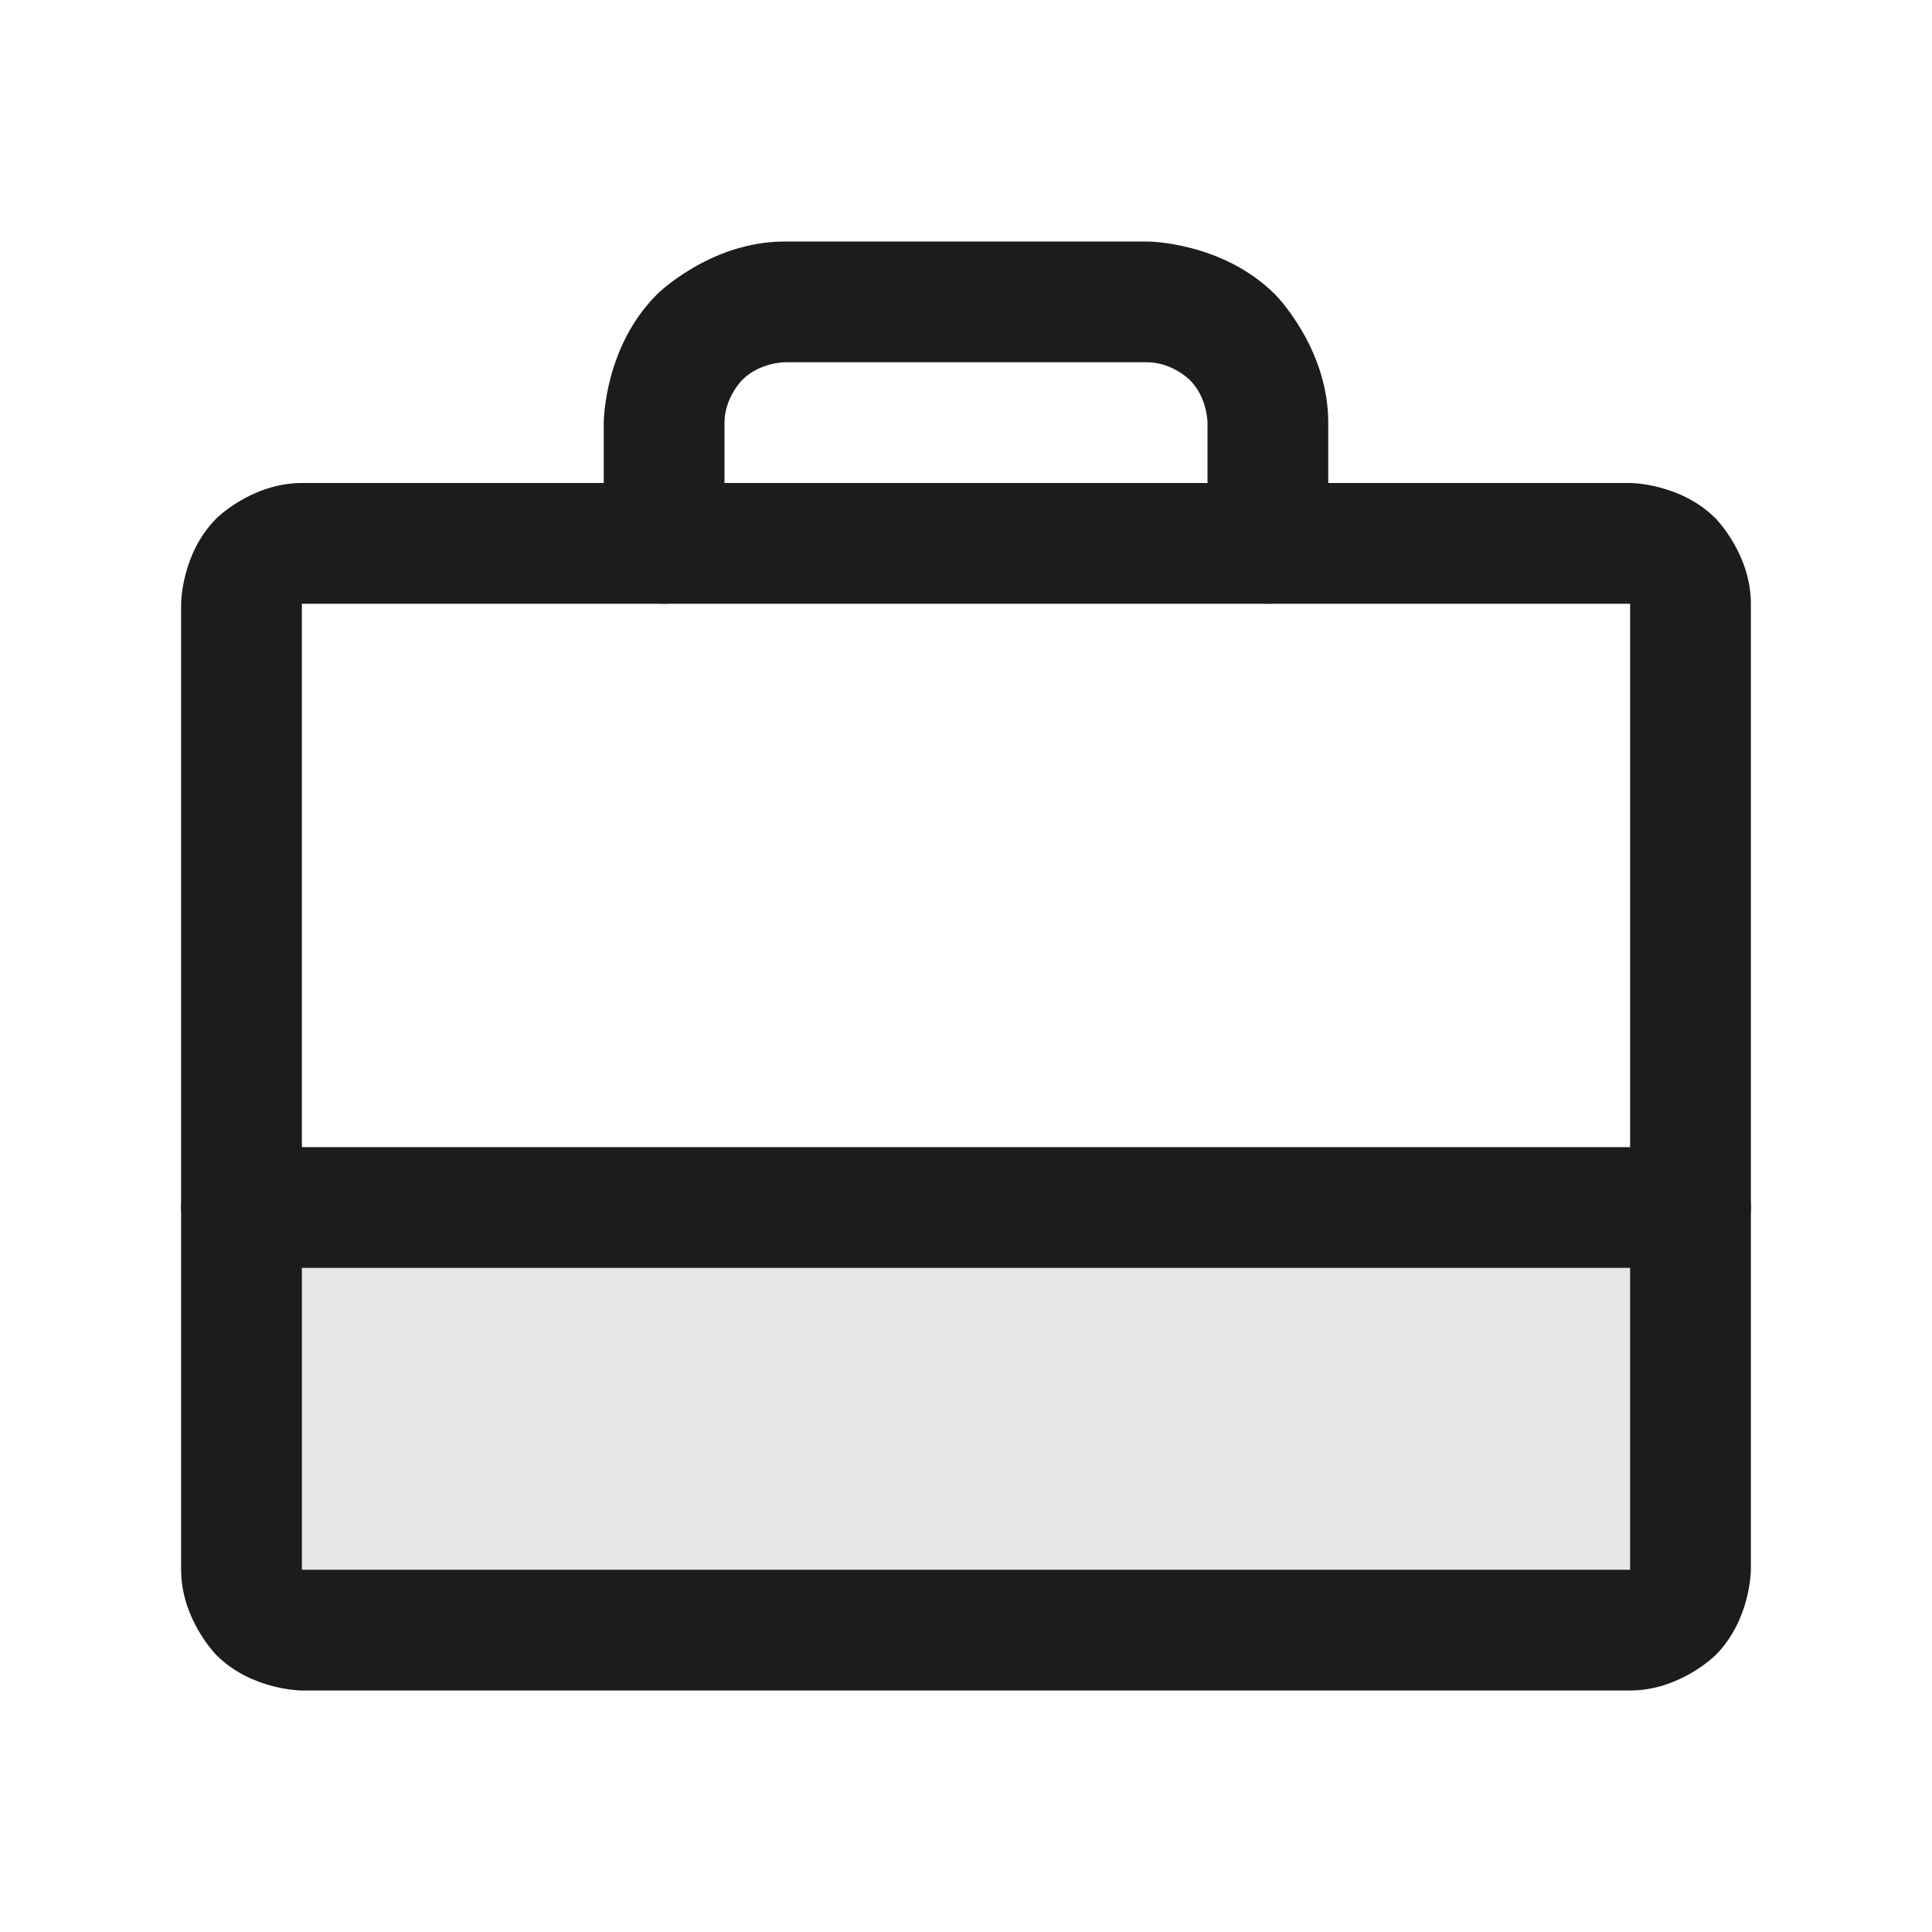 ﻿<svg width="24" height="24" viewBox="0 0 24 24" fill="none" xmlns="http://www.w3.org/2000/svg">
    <path d="M21 15V19.5C21 19.699 20.921 19.89 20.78 20.03C20.64 20.171 20.449 20.25 20.25 20.25H3.75C3.551 20.25 3.36 20.171 3.22 20.03C3.079 19.89 3 19.699 3 19.5V15" fill="black" fill-opacity="0.1"/>
    <path fill-rule="evenodd" clip-rule="evenodd" d="M2.25 7.5C2.25 7.5 2.25 6.879 2.689 6.439C2.689 6.439 3.129 6 3.75 6H20.25C20.25 6 20.871 6 21.311 6.439C21.311 6.439 21.75 6.879 21.75 7.5V19.5C21.75 19.5 21.75 20.121 21.311 20.561C21.311 20.561 20.871 21 20.25 21H3.75C3.75 21 3.129 21 2.689 20.561C2.689 20.561 2.25 20.121 2.25 19.5V7.5ZM3.75 7.5V19.5H20.25V7.5H3.75Z" fill="#1C1C1C"/>
    <path d="M8.159 3.659C7.5 4.318 7.5 5.25 7.5 5.25V6.75C7.5 7.164 7.836 7.5 8.25 7.5C8.664 7.5 9 7.164 9 6.75V5.25C9 4.939 9.22 4.72 9.22 4.72C9.439 4.5 9.75 4.5 9.75 4.5H14.25C14.561 4.5 14.78 4.72 14.78 4.72C15 4.939 15 5.25 15 5.25V6.75C15 7.164 15.336 7.5 15.75 7.5C16.164 7.5 16.5 7.164 16.5 6.75V5.25C16.5 4.318 15.841 3.659 15.841 3.659C15.182 3 14.25 3 14.25 3H9.75C8.818 3 8.159 3.659 8.159 3.659Z" fill="#1C1C1C"/>
    <path d="M3 15.75H21C21.414 15.75 21.75 15.414 21.75 15C21.75 14.586 21.414 14.25 21 14.25H3C2.586 14.25 2.25 14.586 2.25 15C2.25 15.414 2.586 15.75 3 15.75Z" fill="#1C1C1C"/>
</svg>
